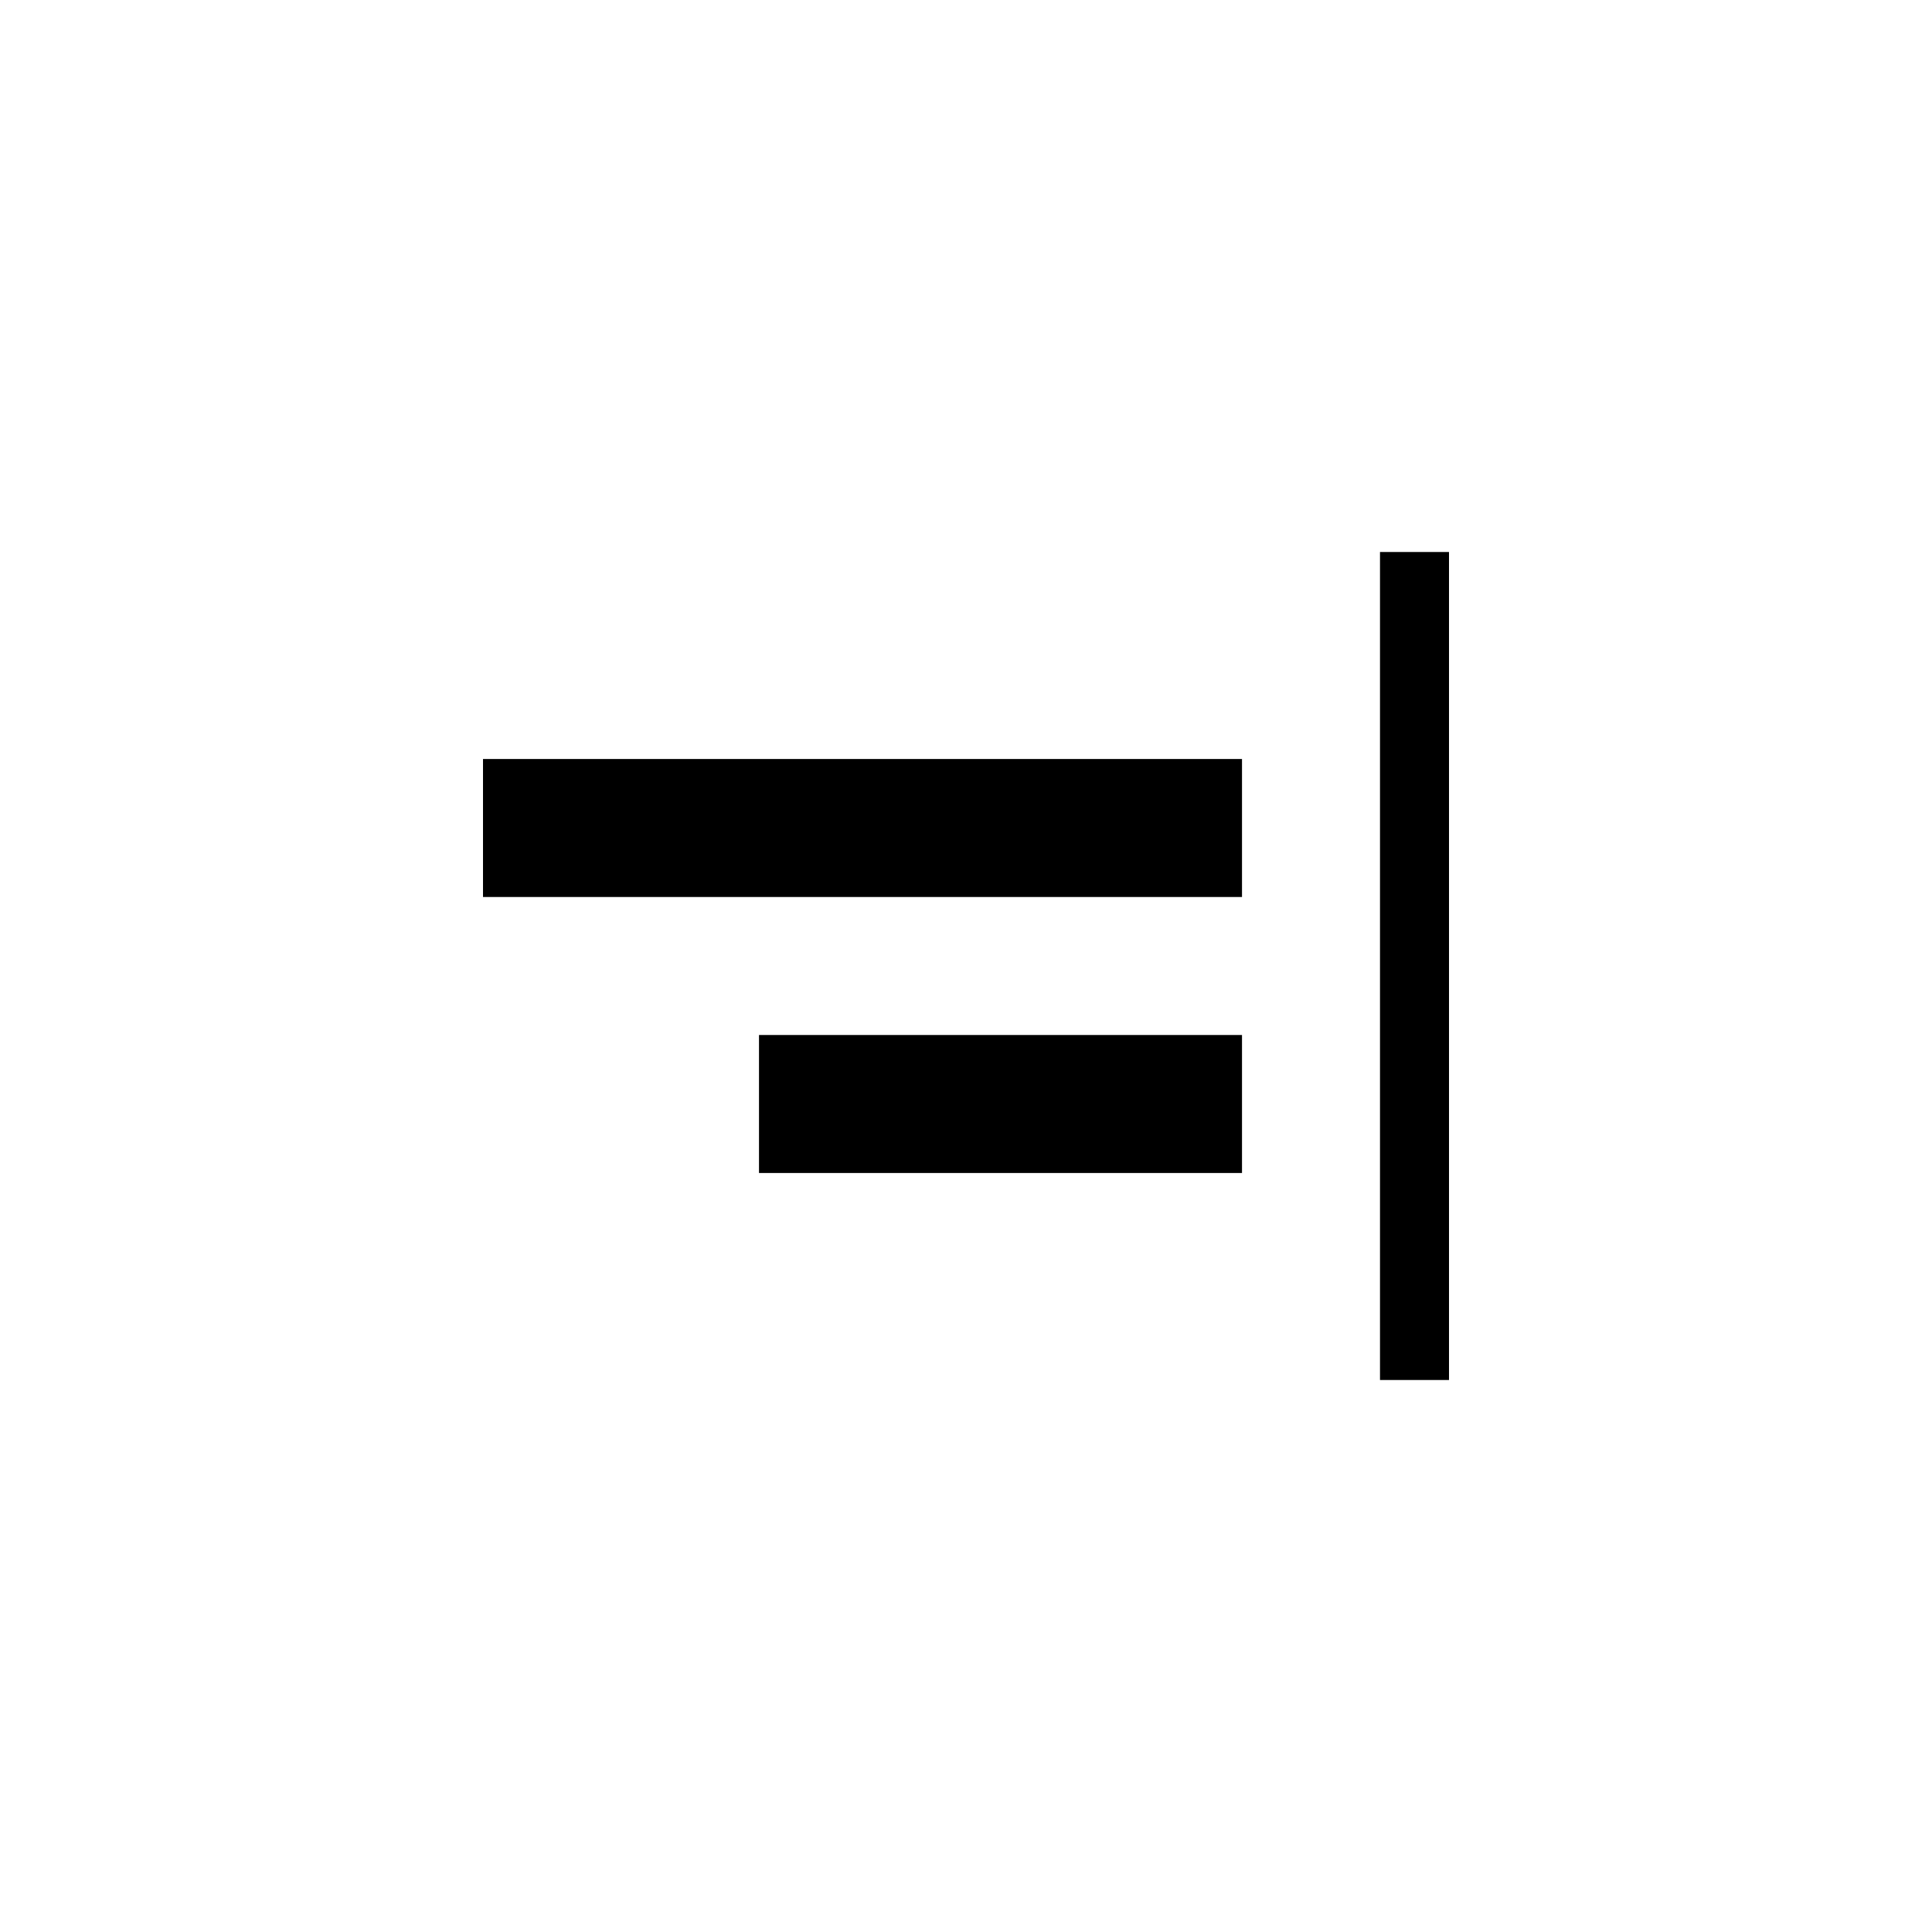 <svg width="28" height="28" viewBox="0 0 28 28" fill="none" xmlns="http://www.w3.org/2000/svg">
<rect width="1" height="12" transform="matrix(-1 0 0 1 21 8)" fill="currentColor"/>
<rect width="11" height="2" transform="matrix(-1 0 0 1 18 11)" fill="currentColor"/>
<rect width="7" height="2" transform="matrix(-1 0 0 1 18 15)" fill="currentColor"/>
</svg>
